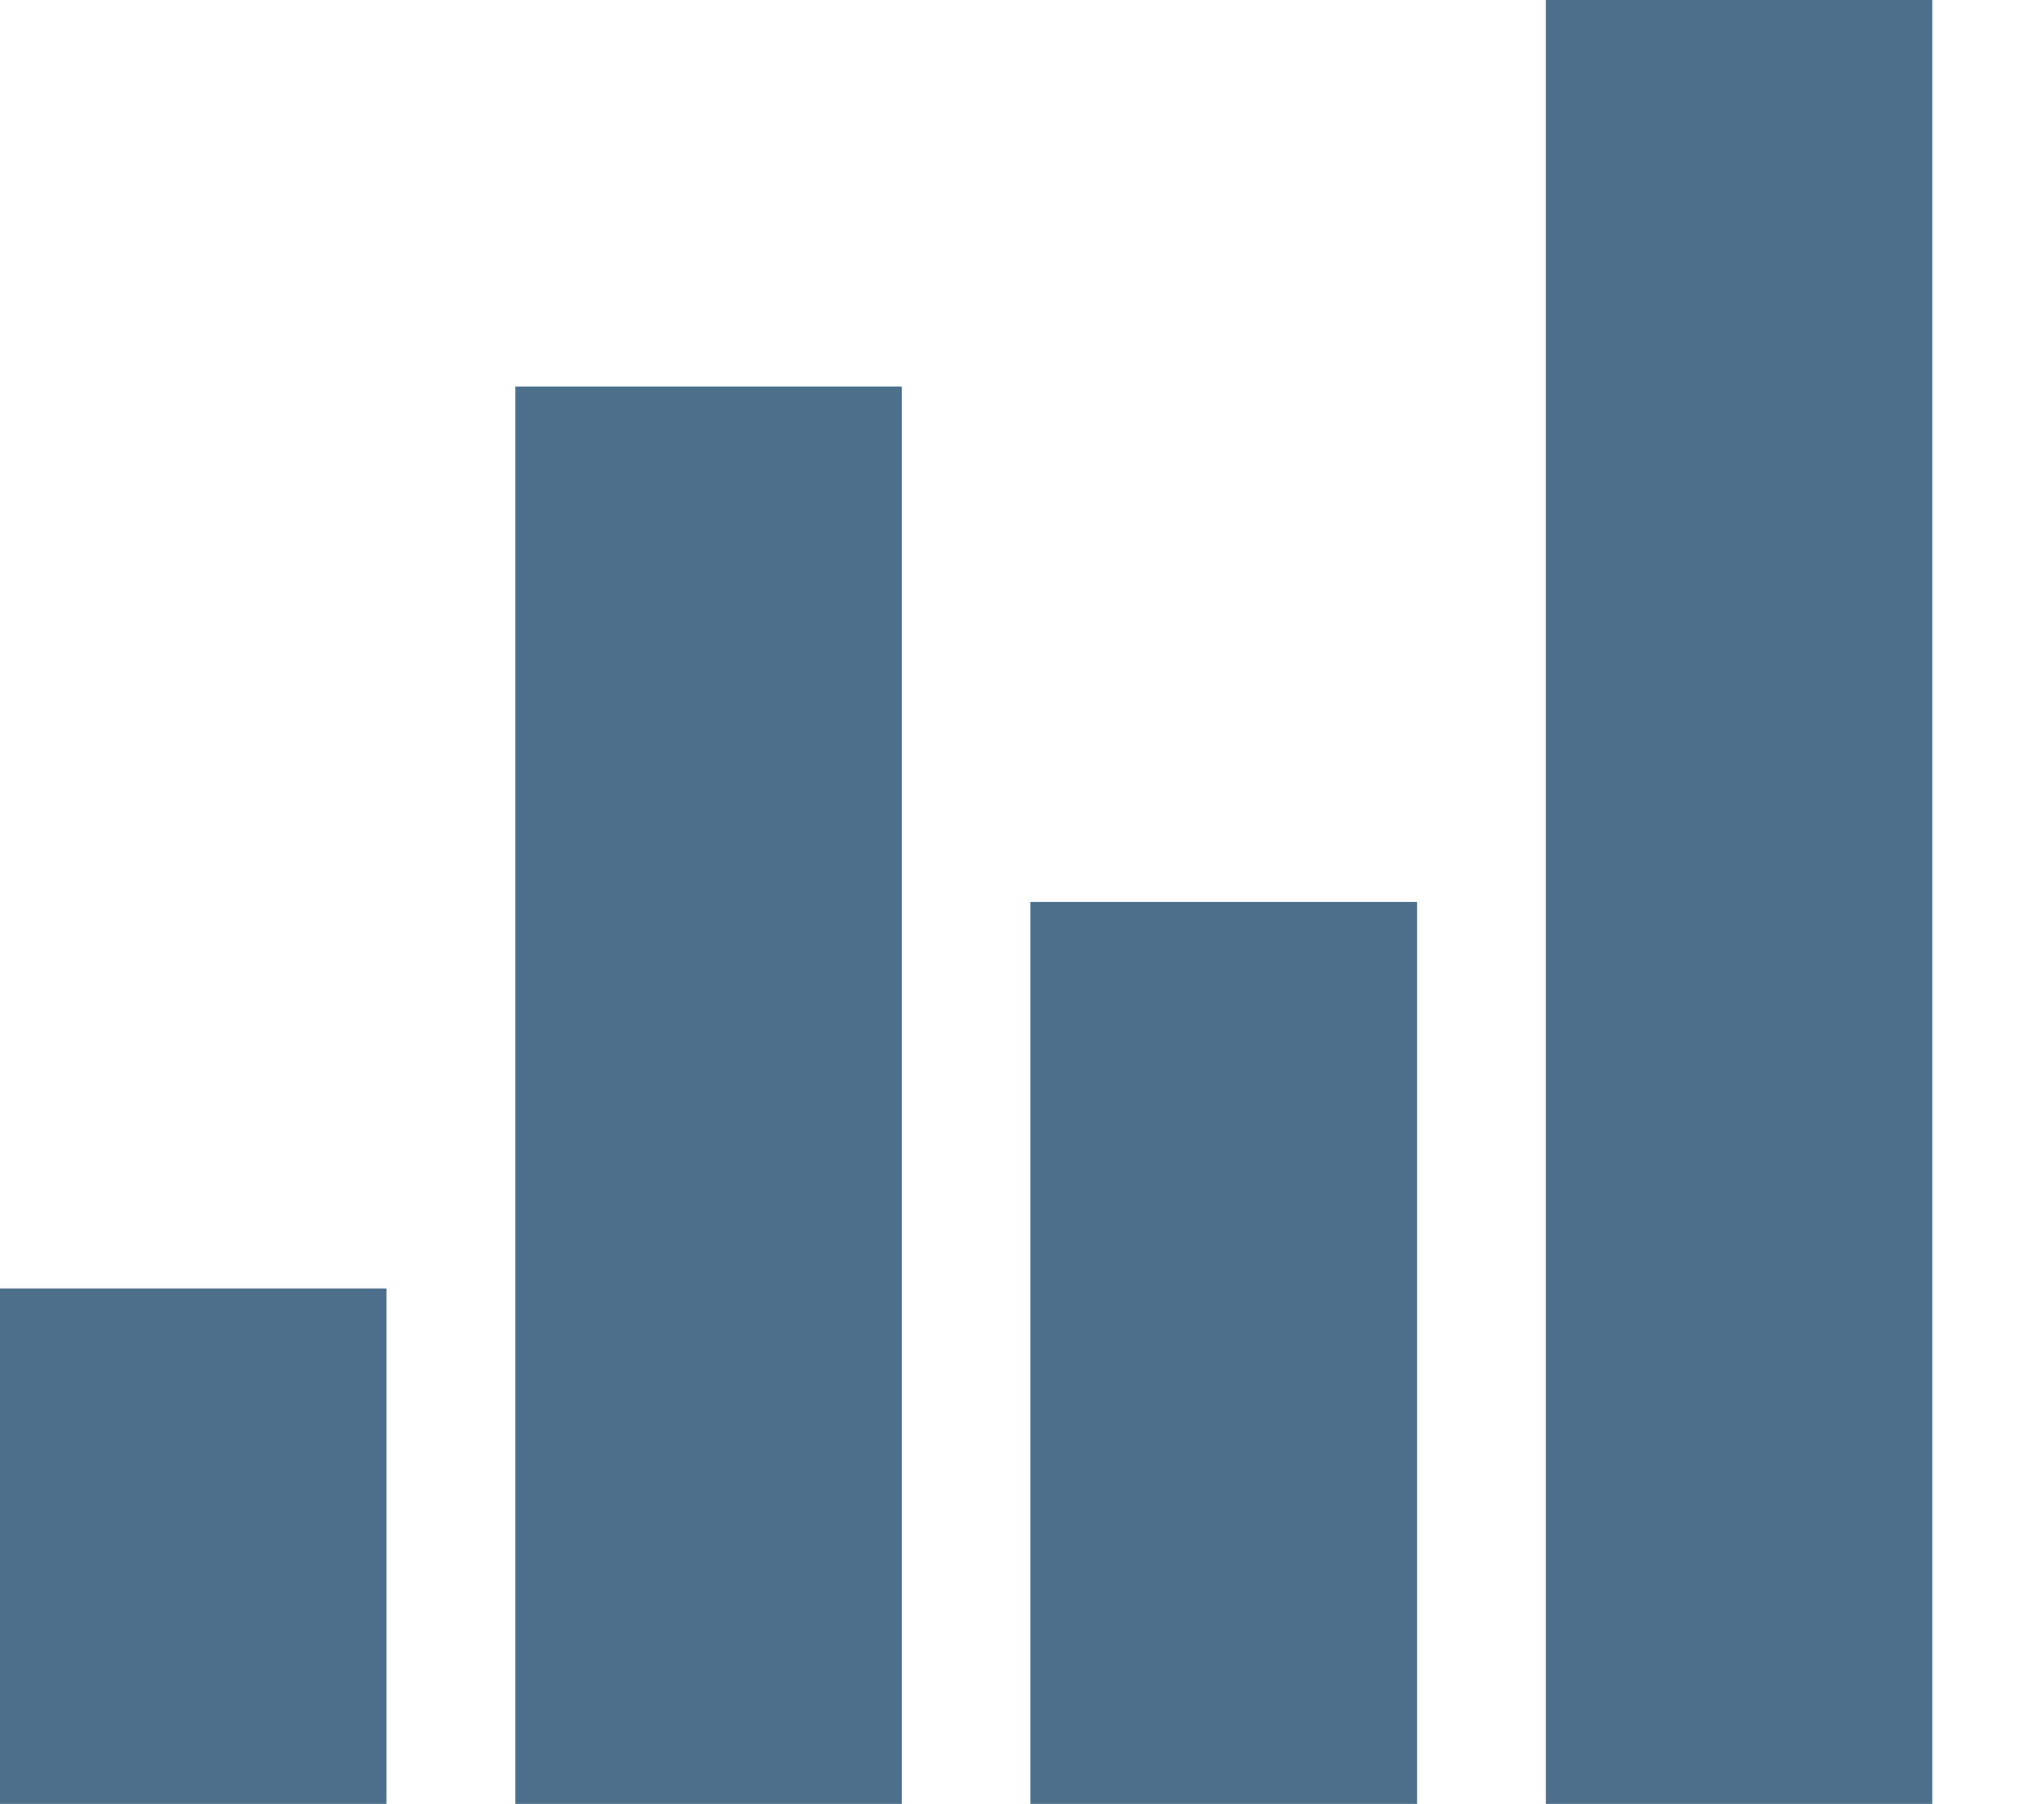 <svg xmlns="http://www.w3.org/2000/svg" width="17" height="15" viewBox="0 0 17 15">
    <path fill="#4C6F8C" fill-rule="evenodd" d="M12.857 0h3.214v15h-3.214V0zM8.571 7.5h3.215V15H8.57V7.5zM0 10.714h3.214V15H0v-4.286zm4.286-7.5H7.5V15H4.286V3.214z"/>
</svg>
